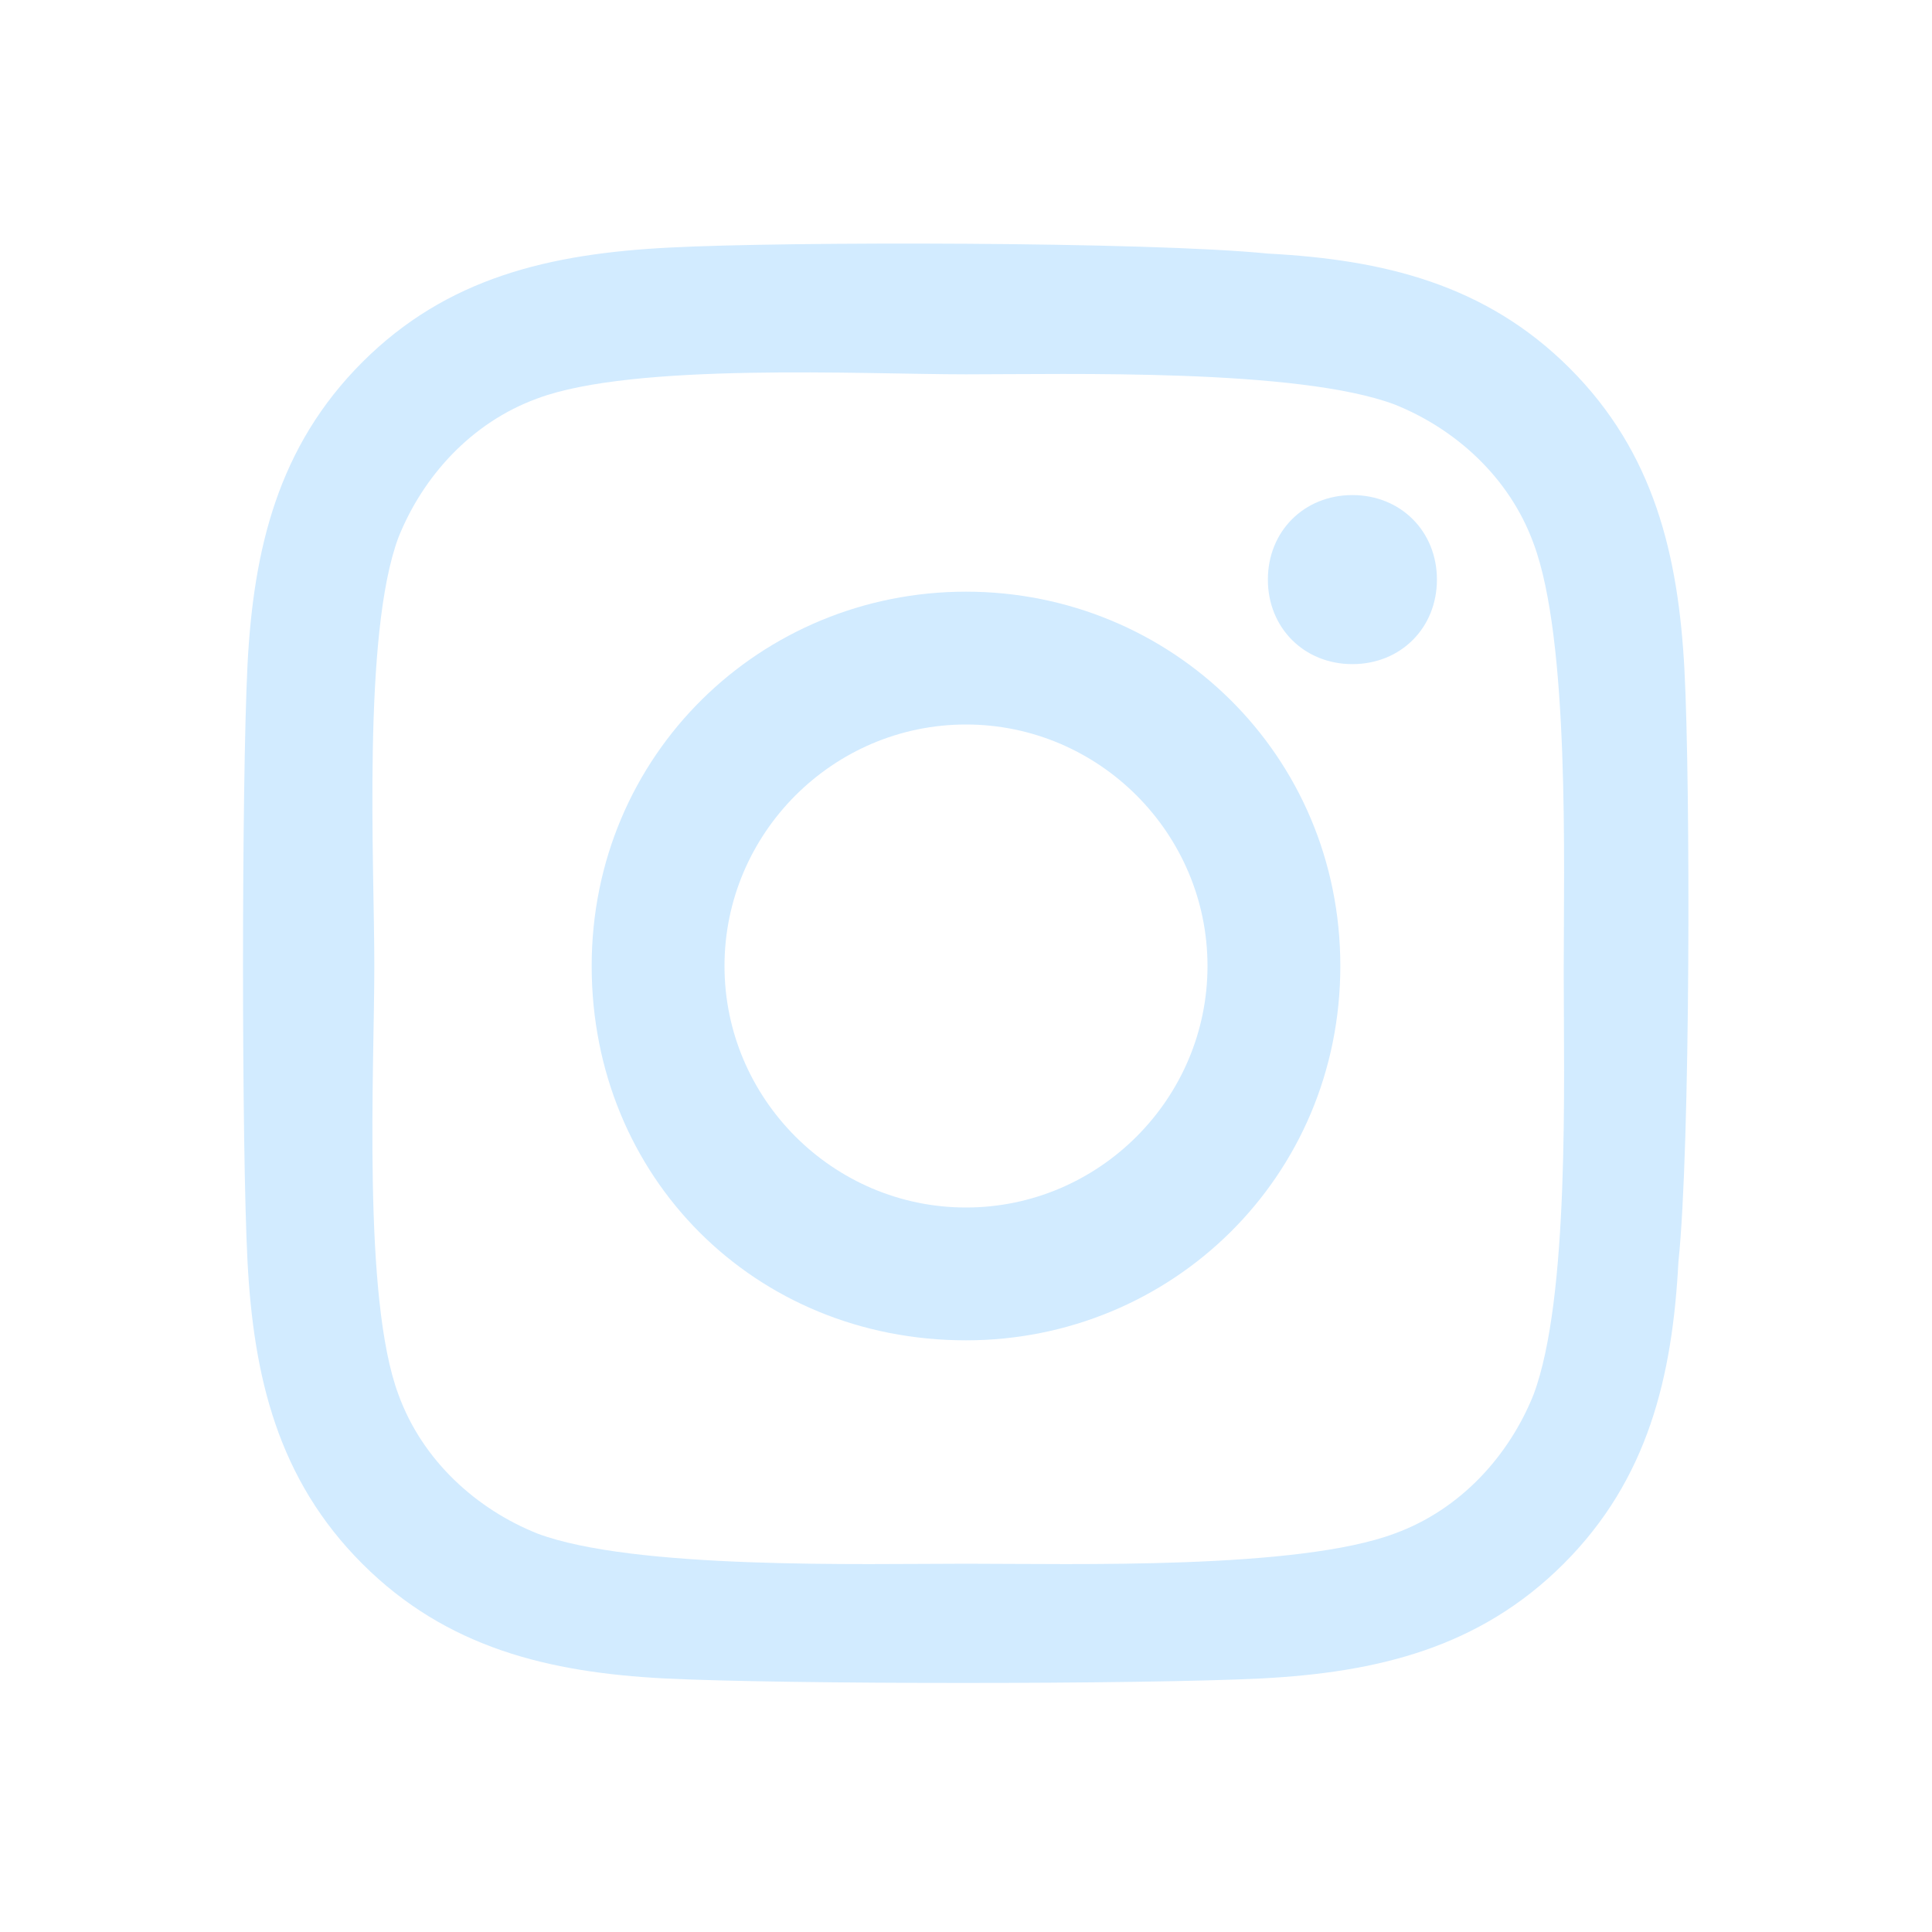 <?xml version="1.0" encoding="utf-8"?>
<!-- Generator: Adobe Illustrator 26.0.2, SVG Export Plug-In . SVG Version: 6.00 Build 0)  -->
<svg version="1.1" id="Layer_1" xmlns="http://www.w3.org/2000/svg" xmlns:xlink="http://www.w3.org/1999/xlink" x="0px" y="0px"
	 viewBox="0 0 32 32" style="enable-background:new 0 0 32 32;" xml:space="preserve">
<style type="text/css">
	.st0{fill:#D2EBFF;}
</style>
<path class="st0" d="M16,9.8c-3.4,0-6.2,2.7-6.2,6.2s2.7,6.2,6.2,6.2c3.4,0,6.2-2.7,6.2-6.2S19.4,9.8,16,9.8z M16,20
	c-2.2,0-4-1.8-4-4s1.8-4,4-4c2.2,0,4,1.8,4,4S18.2,20,16,20L16,20z M23.8,9.6c0,0.8-0.6,1.4-1.4,1.4c-0.8,0-1.4-0.6-1.4-1.4
	c0-0.8,0.6-1.4,1.4-1.4C23.2,8.2,23.8,8.8,23.8,9.6z M27.9,11.1c-0.1-1.9-0.5-3.6-1.9-5c-1.4-1.4-3.1-1.8-5-1.9C19,4,13,4,11.1,4.1
	C9.1,4.2,7.4,4.6,6,6c-1.4,1.4-1.8,3.1-1.9,5C4,13,4,19,4.1,20.9c0.1,1.9,0.5,3.6,1.9,5c1.4,1.4,3.1,1.8,5,1.9c2,0.1,7.9,0.1,9.9,0
	c1.9-0.1,3.6-0.5,5-1.9c1.4-1.4,1.8-3.1,1.9-5C28,19,28,13,27.9,11.1L27.9,11.1z M25.4,23.1c-0.4,1-1.2,1.9-2.3,2.3
	c-1.6,0.6-5.3,0.5-7.1,0.5c-1.7,0-5.5,0.1-7.1-0.5c-1-0.4-1.9-1.2-2.3-2.3C6,21.5,6.2,17.7,6.2,16S6,10.5,6.6,8.9
	c0.4-1,1.2-1.9,2.3-2.3C10.5,6,14.3,6.2,16,6.2c1.7,0,5.5-0.1,7.1,0.5c1,0.4,1.9,1.2,2.3,2.3c0.6,1.6,0.5,5.3,0.5,7.1
	S26,21.5,25.4,23.1z"/>
</svg>
